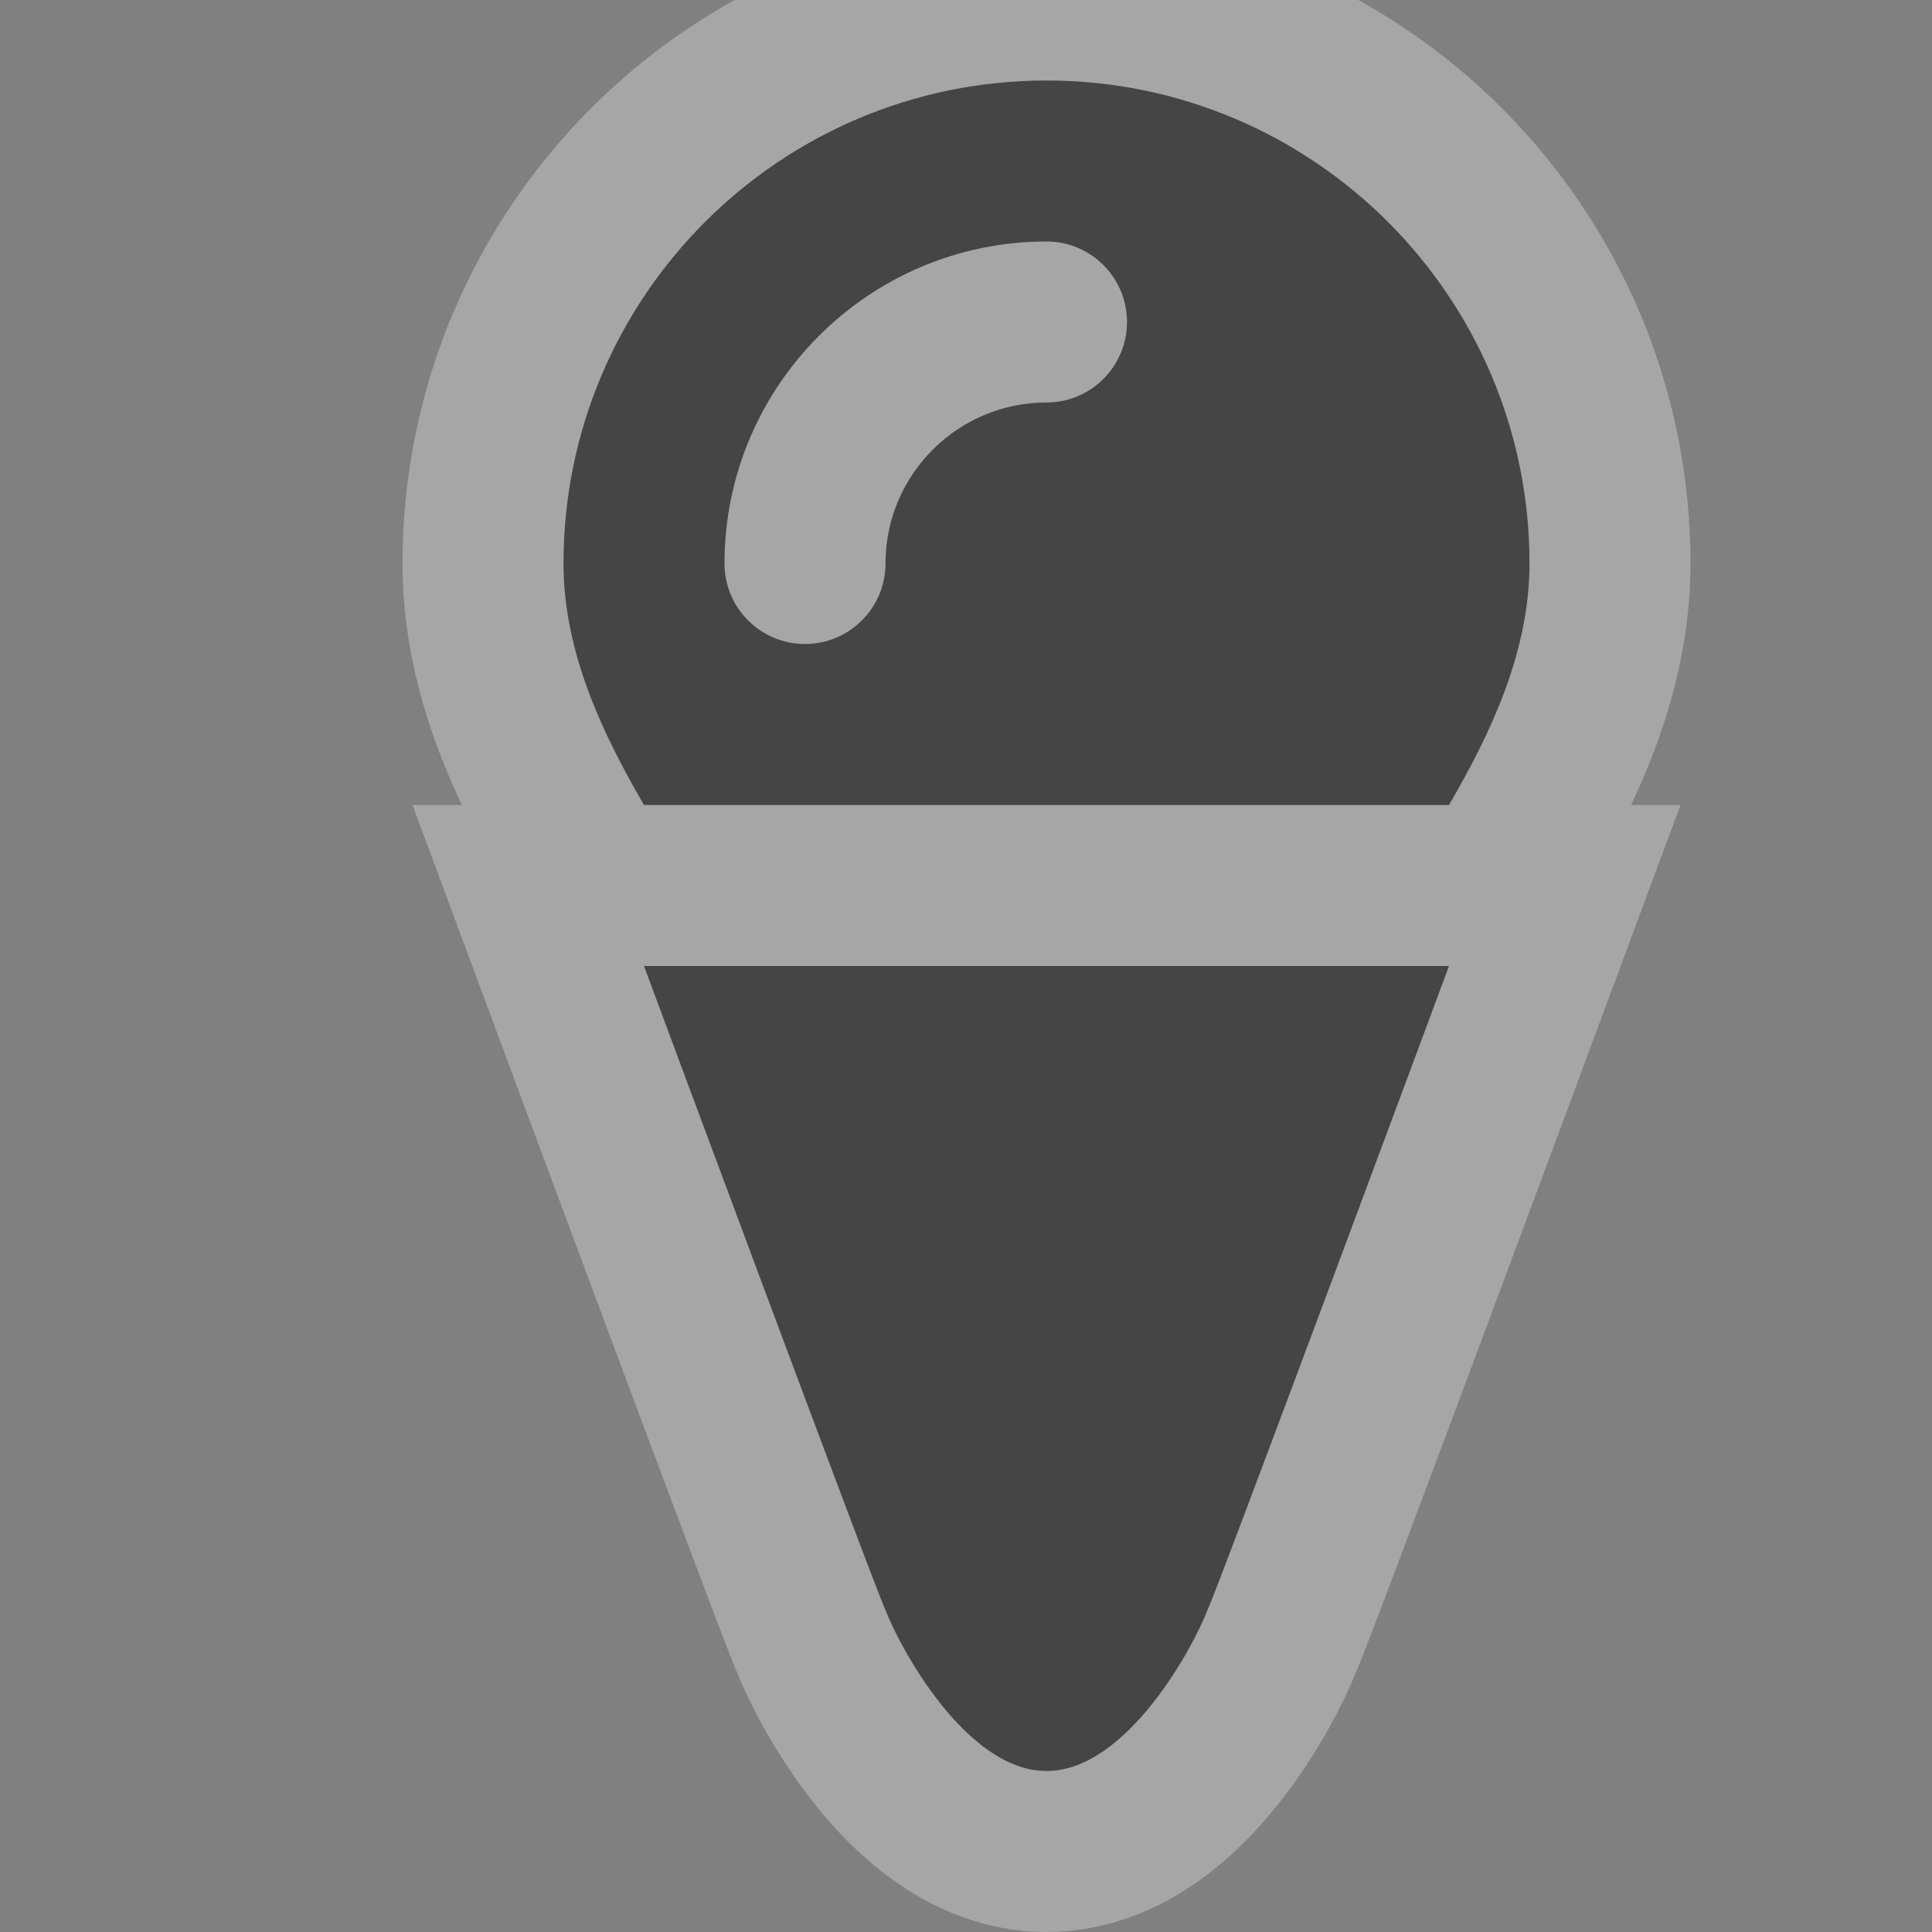 <?xml version="1.0" encoding="utf-8"?>
<!-- Generator: Adobe Illustrator 15.1.0, SVG Export Plug-In . SVG Version: 6.00 Build 0)  -->
<!DOCTYPE svg PUBLIC "-//W3C//DTD SVG 1.1//EN" "http://www.w3.org/Graphics/SVG/1.1/DTD/svg11.dtd">
<svg version="1.1"
	 id="svg4764" xmlns:rdf="http://www.w3.org/1999/02/22-rdf-syntax-ns#" xmlns:svg="http://www.w3.org/2000/svg" xmlns:dc="http://purl.org/dc/elements/1.1/" sodipodi:docname="marker-stroked-12.svg" xmlns:inkscape="http://www.inkscape.org/namespaces/inkscape" inkscape:version="0.48.2 r9819" xmlns:cc="http://creativecommons.org/ns#" xmlns:sodipodi="http://sodipodi.sourceforge.net/DTD/sodipodi-0.dtd"
	 xmlns="http://www.w3.org/2000/svg" xmlns:xlink="http://www.w3.org/1999/xlink" x="0px" y="0px" width="12px" height="12px"
	 viewBox="-402.5 403.5 12 12" enable-background="new -402.5 403.5 12 12" xml:space="preserve">
<rect x="-402.5" y="403.5" width="12" height="12" fill="#808080" stroke="none"/>
<sodipodi:namedview  pagecolor="#ffffff" inkscape:zoom="22.627417" bordercolor="#666666" borderopacity="1.0" inkscape:pageopacity="0.0" inkscape:pageshadow="2" inkscape:cx="5.4435686" inkscape:cy="2.8129693" inkscape:document-units="px" inkscape:current-layer="layer1" showgrid="true" showguides="true" inkscape:guide-bbox="true" inkscape:window-width="957" inkscape:window-height="704" inkscape:window-x="96" inkscape:window-y="60" inkscape:window-maximized="0" id="base">
	<inkscape:grid  type="xygrid" enabled="true" empspacing="5" visible="true" snapvisiblegridlinesonly="true" id="grid4772">
		</inkscape:grid>
	<sodipodi:guide  orientation="0,1" position="2,12" id="guide4789"></sodipodi:guide>
	<sodipodi:guide  orientation="1,0" position="12,10" id="guide4791"></sodipodi:guide>
	<sodipodi:guide  orientation="0,1" position="10,0" id="guide4793"></sodipodi:guide>
	<sodipodi:guide  orientation="1,0" position="0,9" id="guide4795"></sodipodi:guide>
	<sodipodi:guide  orientation="0,1" position="5,11" id="guide4797"></sodipodi:guide>
	<sodipodi:guide  orientation="1,0" position="11,7" id="guide4799"></sodipodi:guide>
	<sodipodi:guide  orientation="0,1" position="9,2" id="guide4801"></sodipodi:guide>
	<sodipodi:guide  orientation="1,0" position="2,5" id="guide4803"></sodipodi:guide>
</sodipodi:namedview>
<g id="layer1" transform="translate(0,-1040.362)" inkscape:label="Layer 1" inkscape:groupmode="layer">
</g>
<g id="ice-cream3_1_">
	<g opacity="0.3" enable-background="new    ">
		<path fill="#FFFFFF" stroke="#FFFFFF" stroke-width="2" stroke-miterlimit="10" d="M-393.5,408.5c0.258-0.443,0.5-0.951,0.5-1.5
			c0-1.656-1.343-3-3-3s-3,1.344-3,3c0,0.549,0.242,1.057,0.5,1.5H-393.5z"/>
		<path fill="#FFFFFF" stroke="#FFFFFF" stroke-width="2" stroke-miterlimit="10" d="M-393.5,409.5h-5c0,0,1.46,3.934,1.5,4
			c0.085,0.226,0.5,1,1,1s0.914-0.774,1-1C-394.96,413.434-393.5,409.5-393.5,409.5z"/>
	</g>
	<path fill="#464545" d="M-393.5,409.5h-5c0,0,1.46,3.934,1.5,4c0.085,0.226,0.5,1,1,1s0.914-0.774,1-1
		C-394.96,413.434-393.5,409.5-393.5,409.5z"/>
	<path fill="#464545" d="M-396,404c-1.657,0-3,1.344-3,3c0,0.549,0.242,1.057,0.5,1.5h5c0.258-0.443,0.5-0.951,0.5-1.5
		C-393,405.344-394.343,404-396,404z M-396,406c-0.551,0-1,0.448-1,1c0,0.276-0.224,0.5-0.5,0.5s-0.5-0.224-0.5-0.5
		c0-1.103,0.897-2,2-2c0.276,0,0.5,0.224,0.5,0.5S-395.724,406-396,406z"/>
</g>
</svg>
